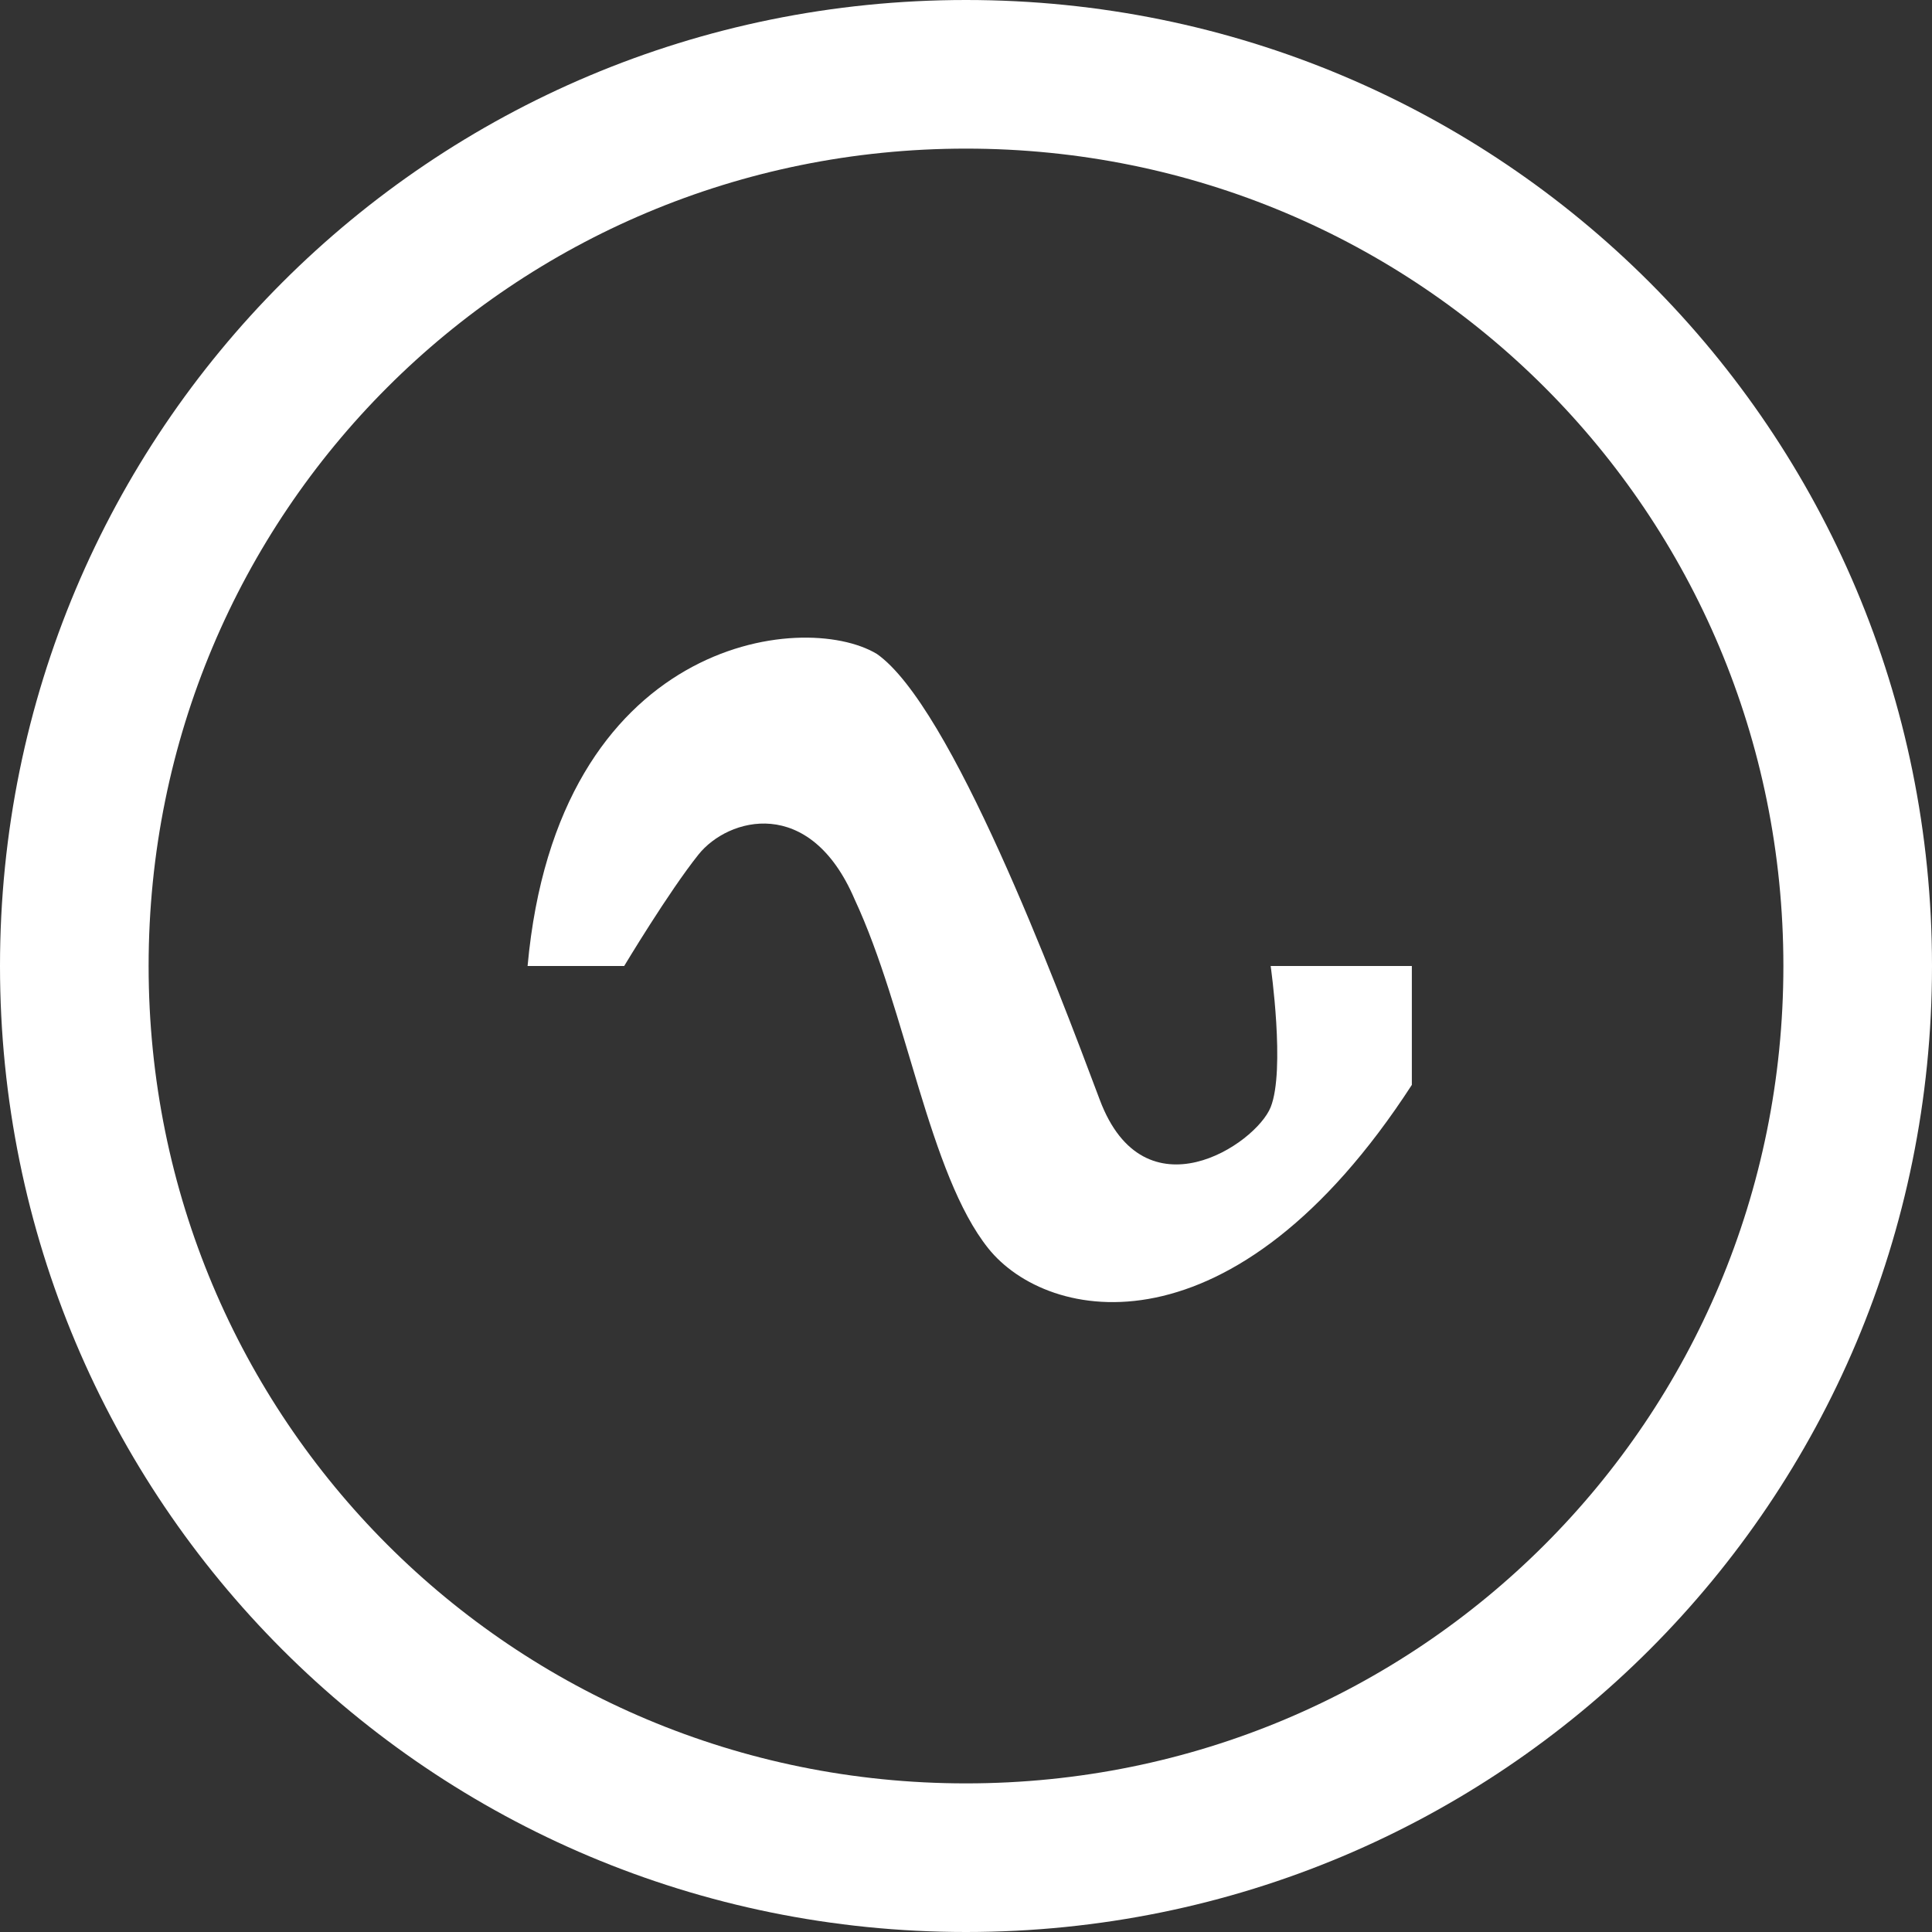 <svg version="1.1" id="图层_1" xmlns="http://www.w3.org/2000/svg" x="0" y="0" width="26" height="26" xml:space="preserve"><rect width="100%" height="100%" fill="#333333" stroke="none"/><style>.st0{fill:#fff}</style><path class="st0" d="M13 0C5.8 0 0 5.8 0 13s5.8 13 13 13 13-5.8 13-13S20.2 0 13 0zm0 24C6.9 24 2 19.1 2 13S6.9 2 13 2s11 4.9 11 11-4.9 11-11 11z"/><path class="st0" d="M7.1 13h1.3s.6-1 1-1.5 1.5-.8 2.1.6c.7 1.5 1 3.7 1.8 4.7s3.3 1.5 5.7-2.2V13h-1.9s.2 1.4 0 1.9-1.7 1.5-2.3-.1c-.6-1.6-2-5.3-3-6-1-.6-4.3-.2-4.7 4.2z"/></svg>